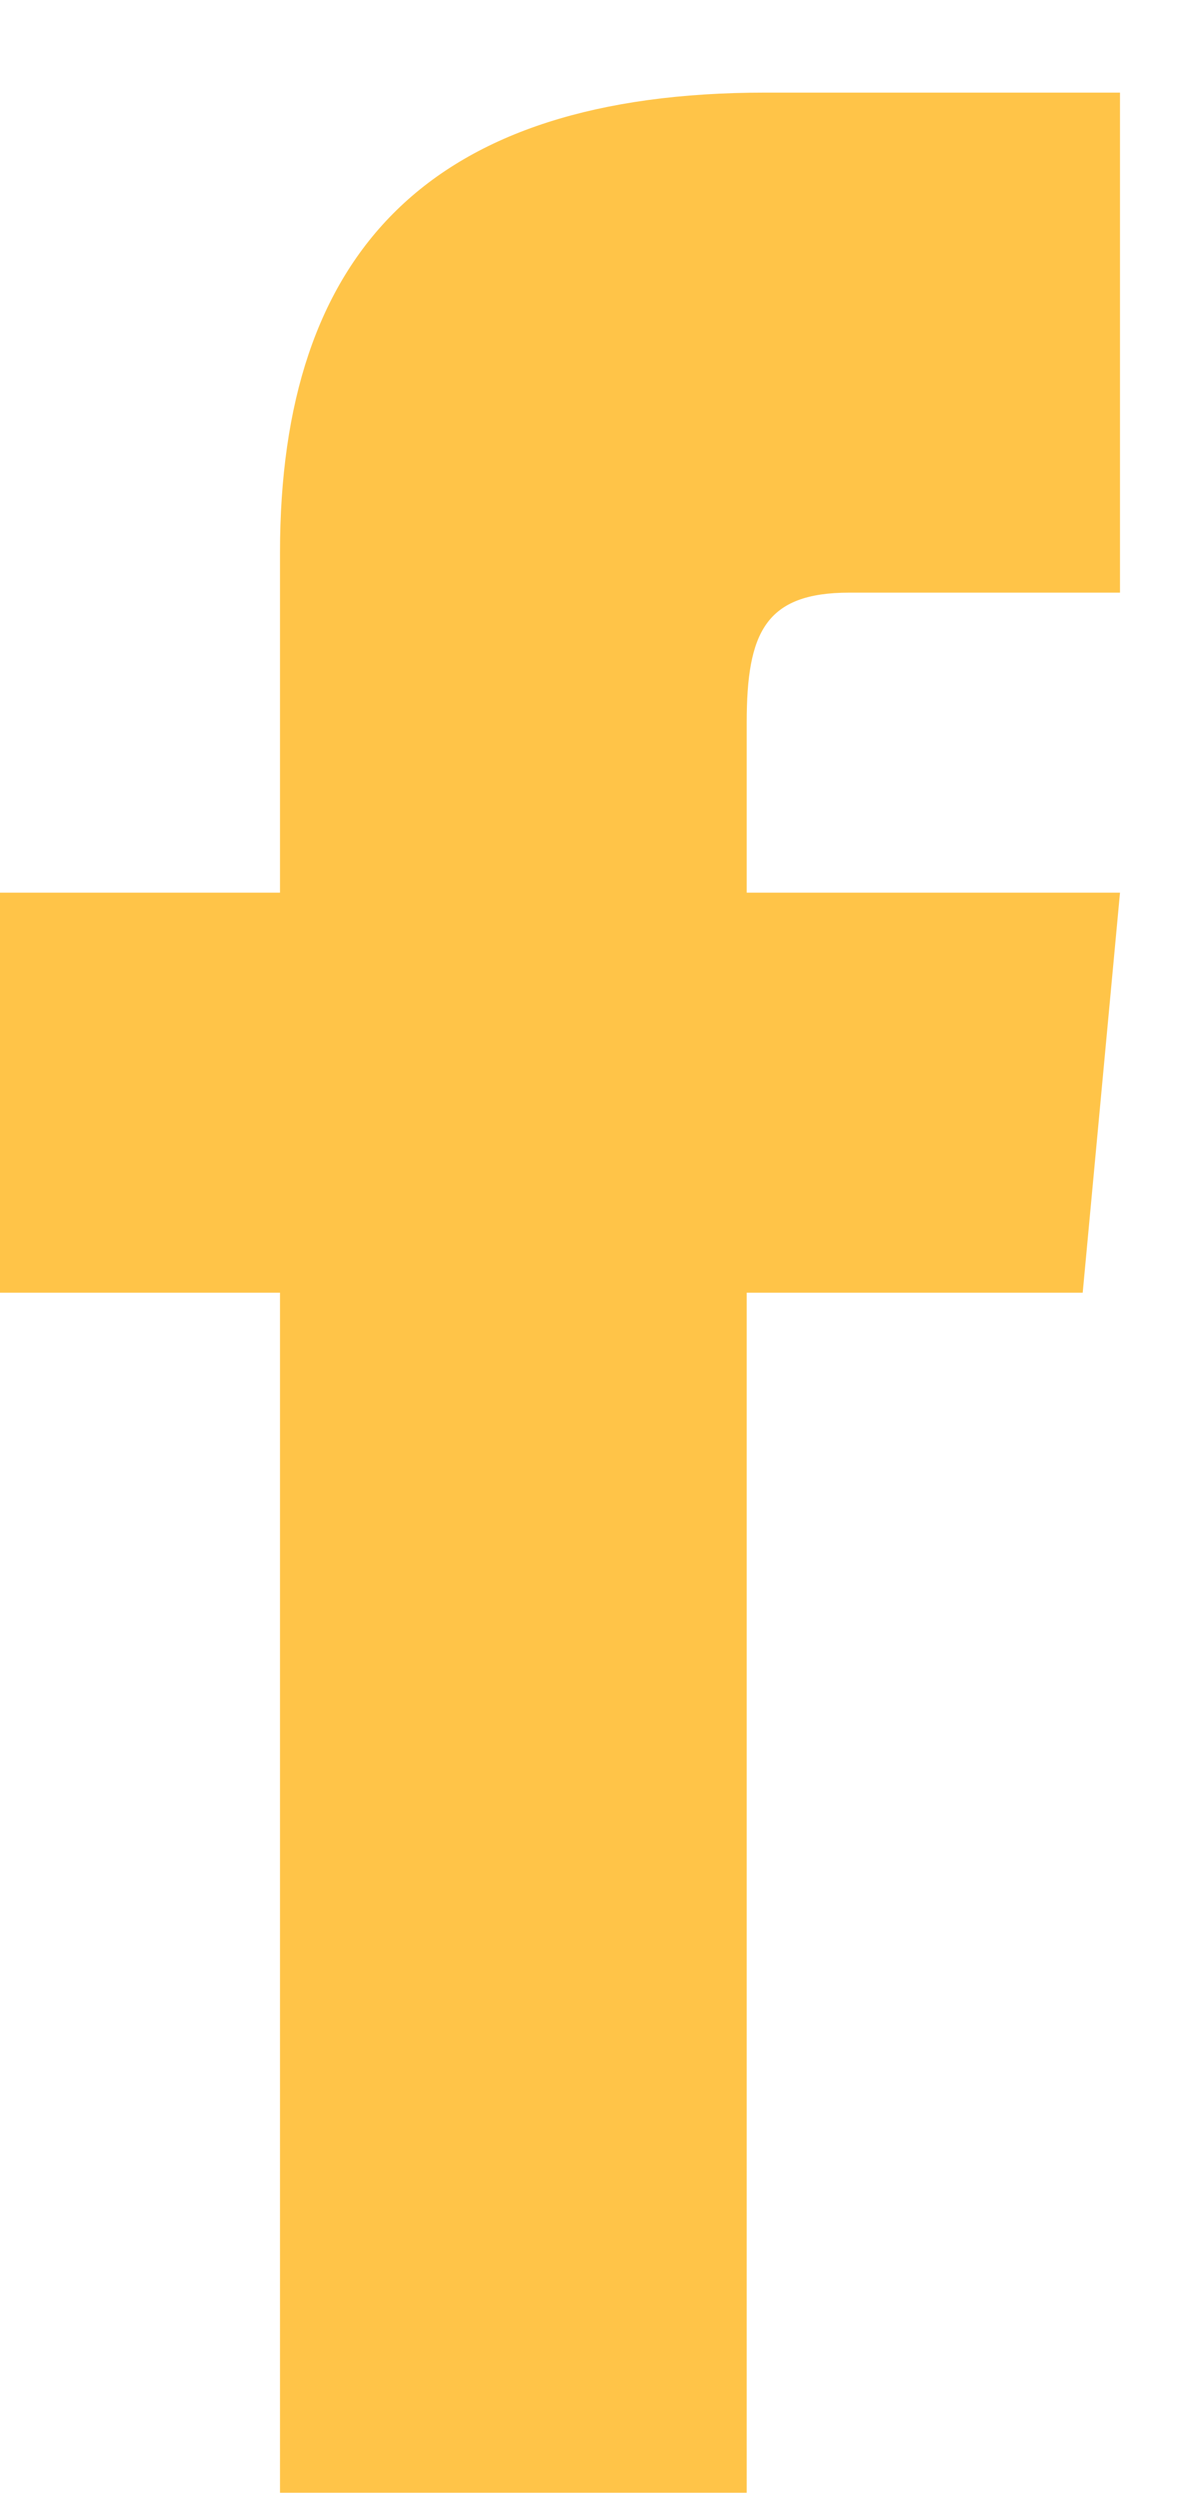 <svg width="12" height="25" viewBox="0 0 12 25" fill="none" xmlns="http://www.w3.org/2000/svg">
<path d="M2.8 8.926H0V12.926H2.8V24.926H7.467V12.926H10.827L11.2 8.926H7.467V7.226C7.467 6.326 7.653 5.926 8.493 5.926H11.2V0.926H7.653C4.293 0.926 2.8 2.526 2.8 5.526V8.926Z" fill="#FFC448"/>
</svg>
